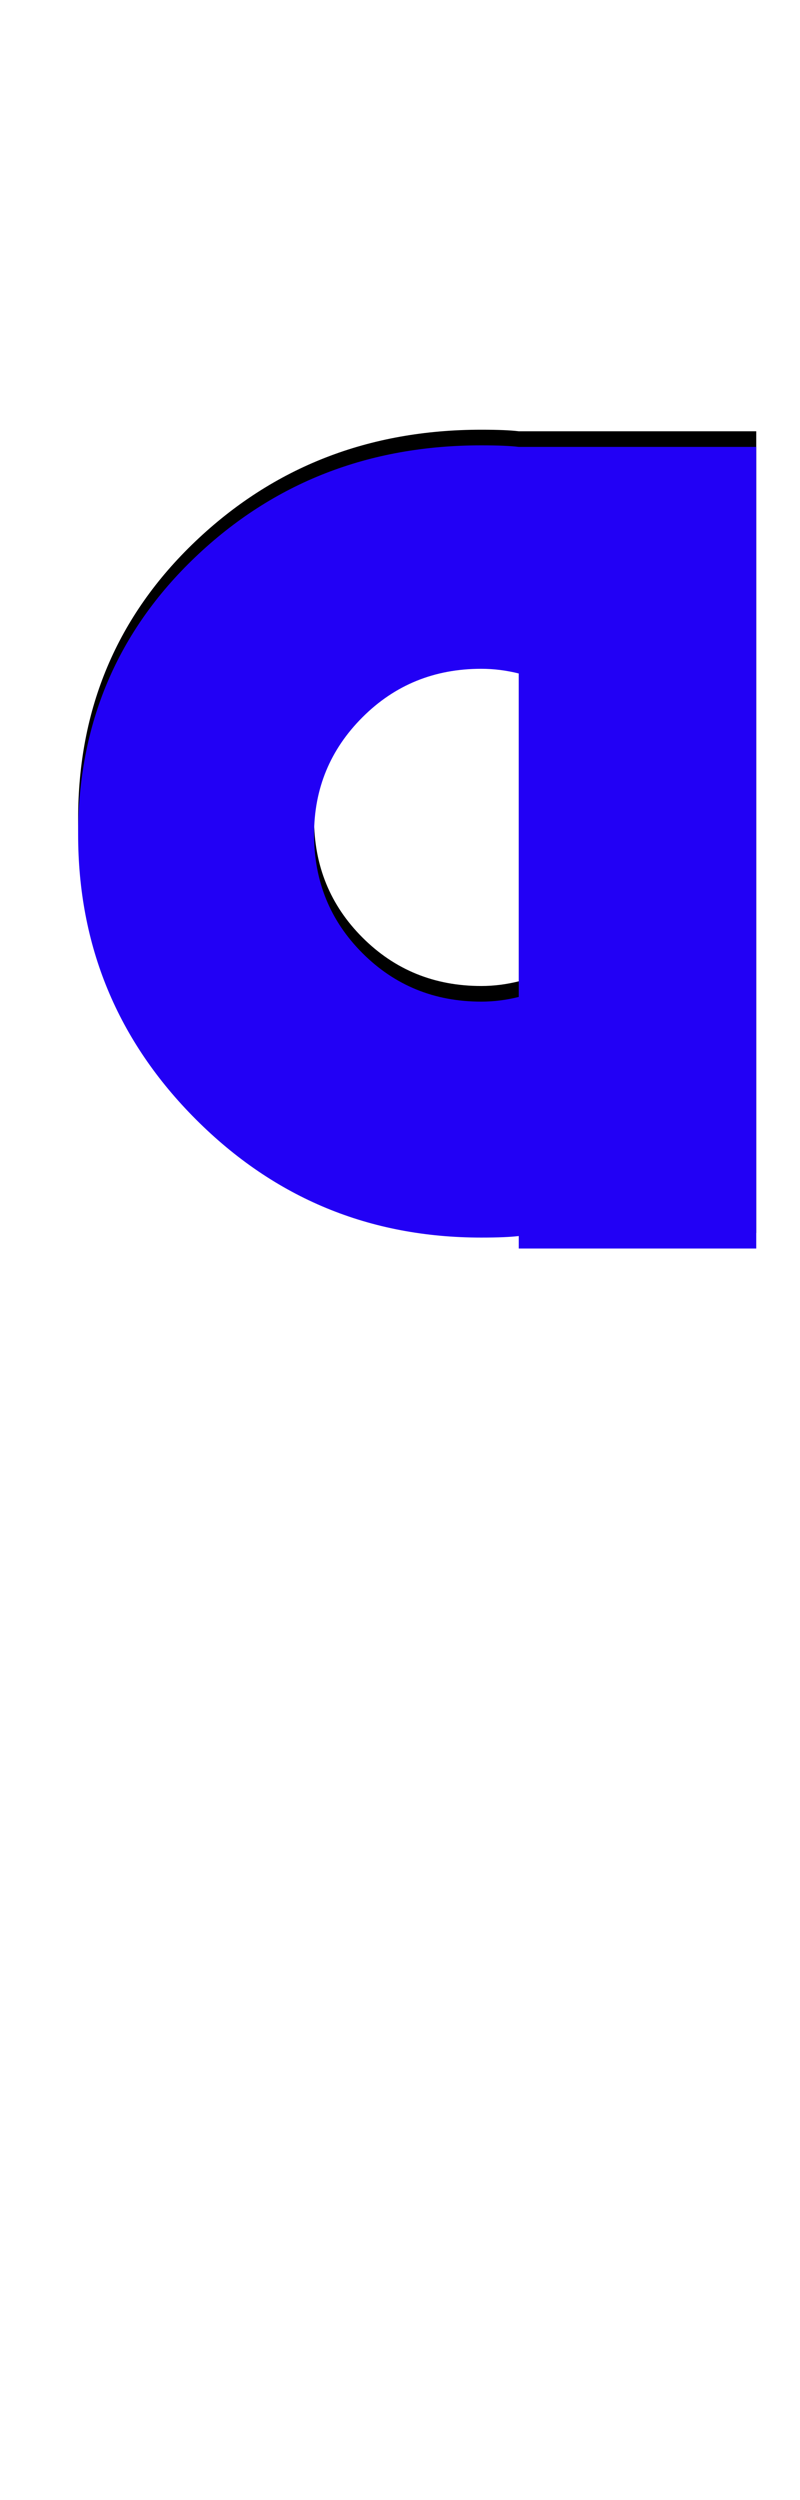 <svg xmlns="http://www.w3.org/2000/svg" id="glyph107" viewBox="0 0 512 1600">
  <defs/>
  <path fill="#000000" d="M332,789 L332,781 Q324,782 308,782 Q201,782 125.5,706.5 Q50,631 50,524 Q50,418 125,346.5 Q200,275 308,275 Q324,275 332,276 L484,276 L484,789 Z M332,421 Q320,418 308,418 Q263,418 232,449 Q201,480 201,524 Q201,569 232,600 Q263,631 308,631 Q320,631 332,628 Z"/>
  <path fill="#2200f5" d="M332,799 L332,791 Q324,792 308,792 Q201,792 125.5,716.5 Q50,641 50,534 Q50,428 125,356.5 Q200,285 308,285 Q324,285 332,286 L484,286 L484,799 Z M332,431 Q320,428 308,428 Q263,428 232,459 Q201,490 201,534 Q201,579 232,610 Q263,641 308,641 Q320,641 332,638 Z"/>
</svg>
